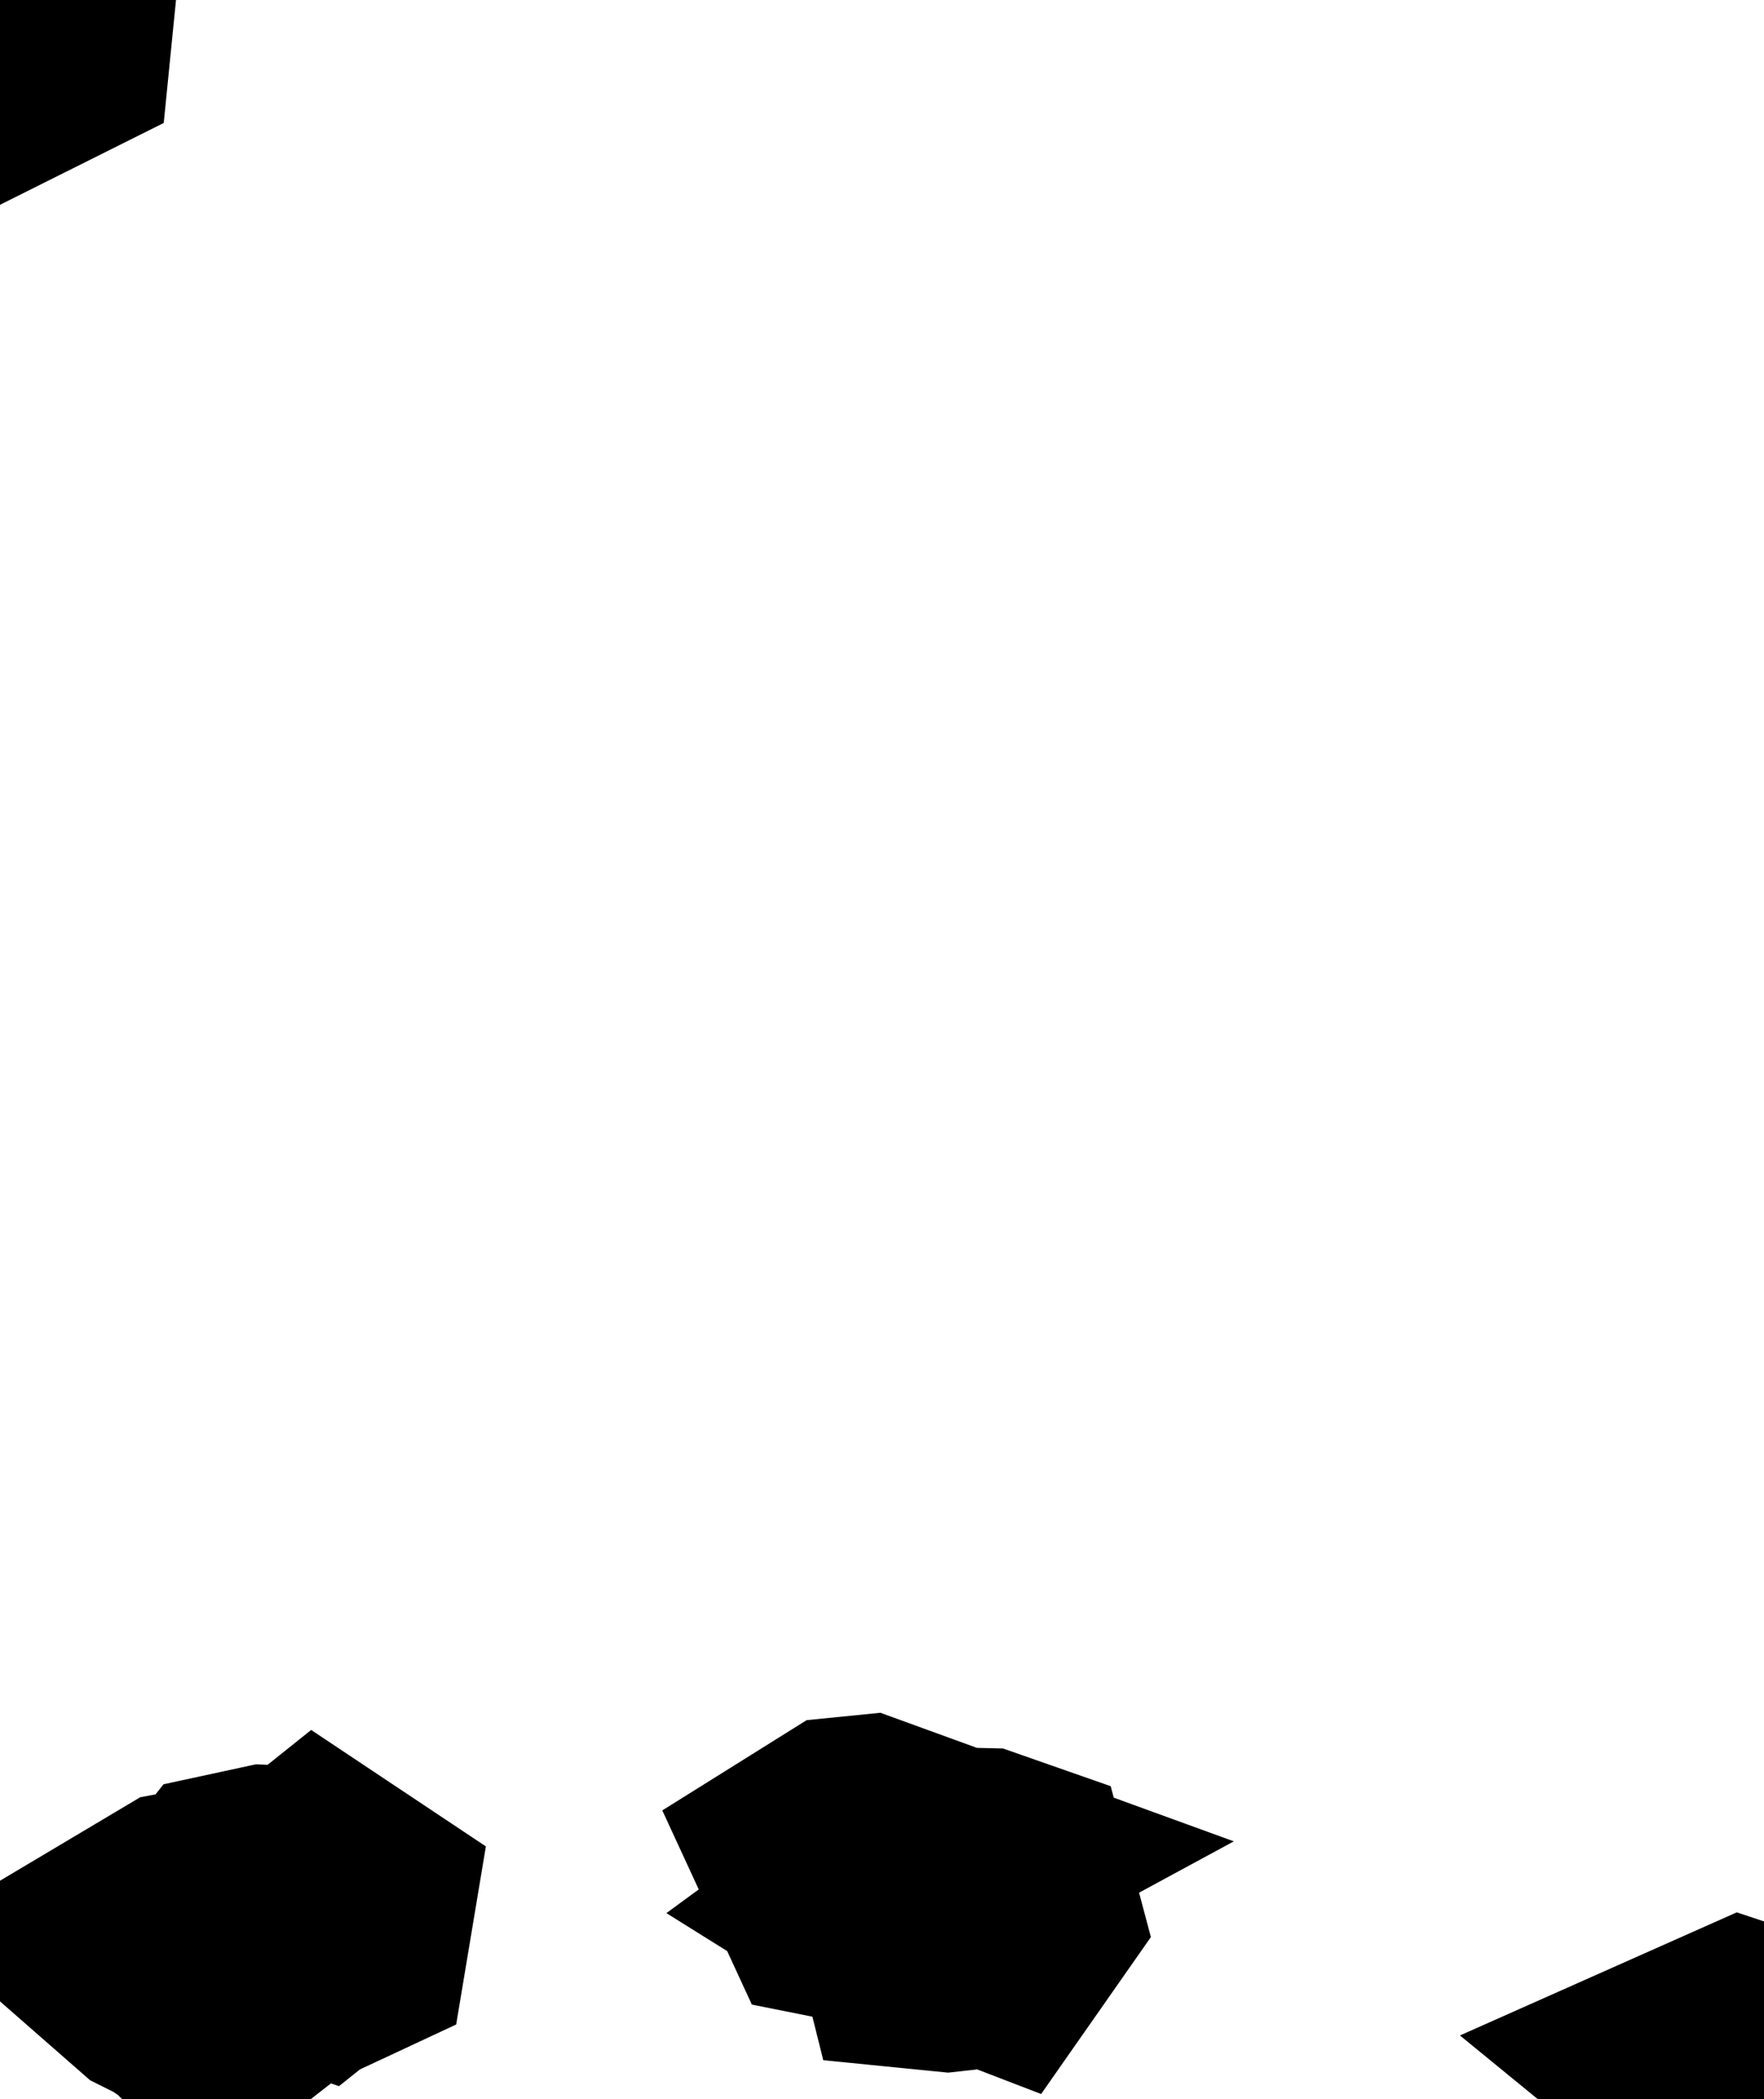 <svg xmlns="http://www.w3.org/2000/svg" viewBox="0 0 2.985 3.551"><path d="M0.525 3.248 L0.54 3.236 L0.549 3.242 L0.547 3.254 L0.532 3.261 L0.473 3.264 L0.457 3.269 L0.432 3.286 L0.394 3.337 L0.367 3.358 L0.36 3.351 L0.319 3.323 L0.293 3.31 L0.285 3.303 L0.327 3.278 L0.343 3.275 L0.378 3.276 L0.394 3.273 L0.417 3.244 L0.454 3.236 L0.496 3.238 L0.525 3.248 Z M1.652 3.207 L1.672 3.214 L1.676 3.229 L1.669 3.239 L1.656 3.234 L1.648 3.242 L1.64 3.246 L1.631 3.245 L1.621 3.241 L1.617 3.249 L1.612 3.254 L1.603 3.255 L1.593 3.254 L1.59 3.242 L1.587 3.232 L1.581 3.225 L1.573 3.22 L1.588 3.209 L1.609 3.206 L1.652 3.207 Z M2.954 3.516 L2.943 3.507 L2.952 3.503 L2.955 3.504 L2.954 3.516 Z M1.44 3.158 L1.448 3.153 L1.458 3.152 L1.469 3.156 L1.48 3.16 L1.456 3.173 L1.446 3.171 L1.44 3.158 Z M0.043 0.036 L0.042 0.046 L0.034 0.05 L0.029 0.044 L0.03 0.035 L0.043 0.036 Z" fill="black" stroke="black" stroke-width="0.5" vector-effect="non-scaling-stroke"/></svg>